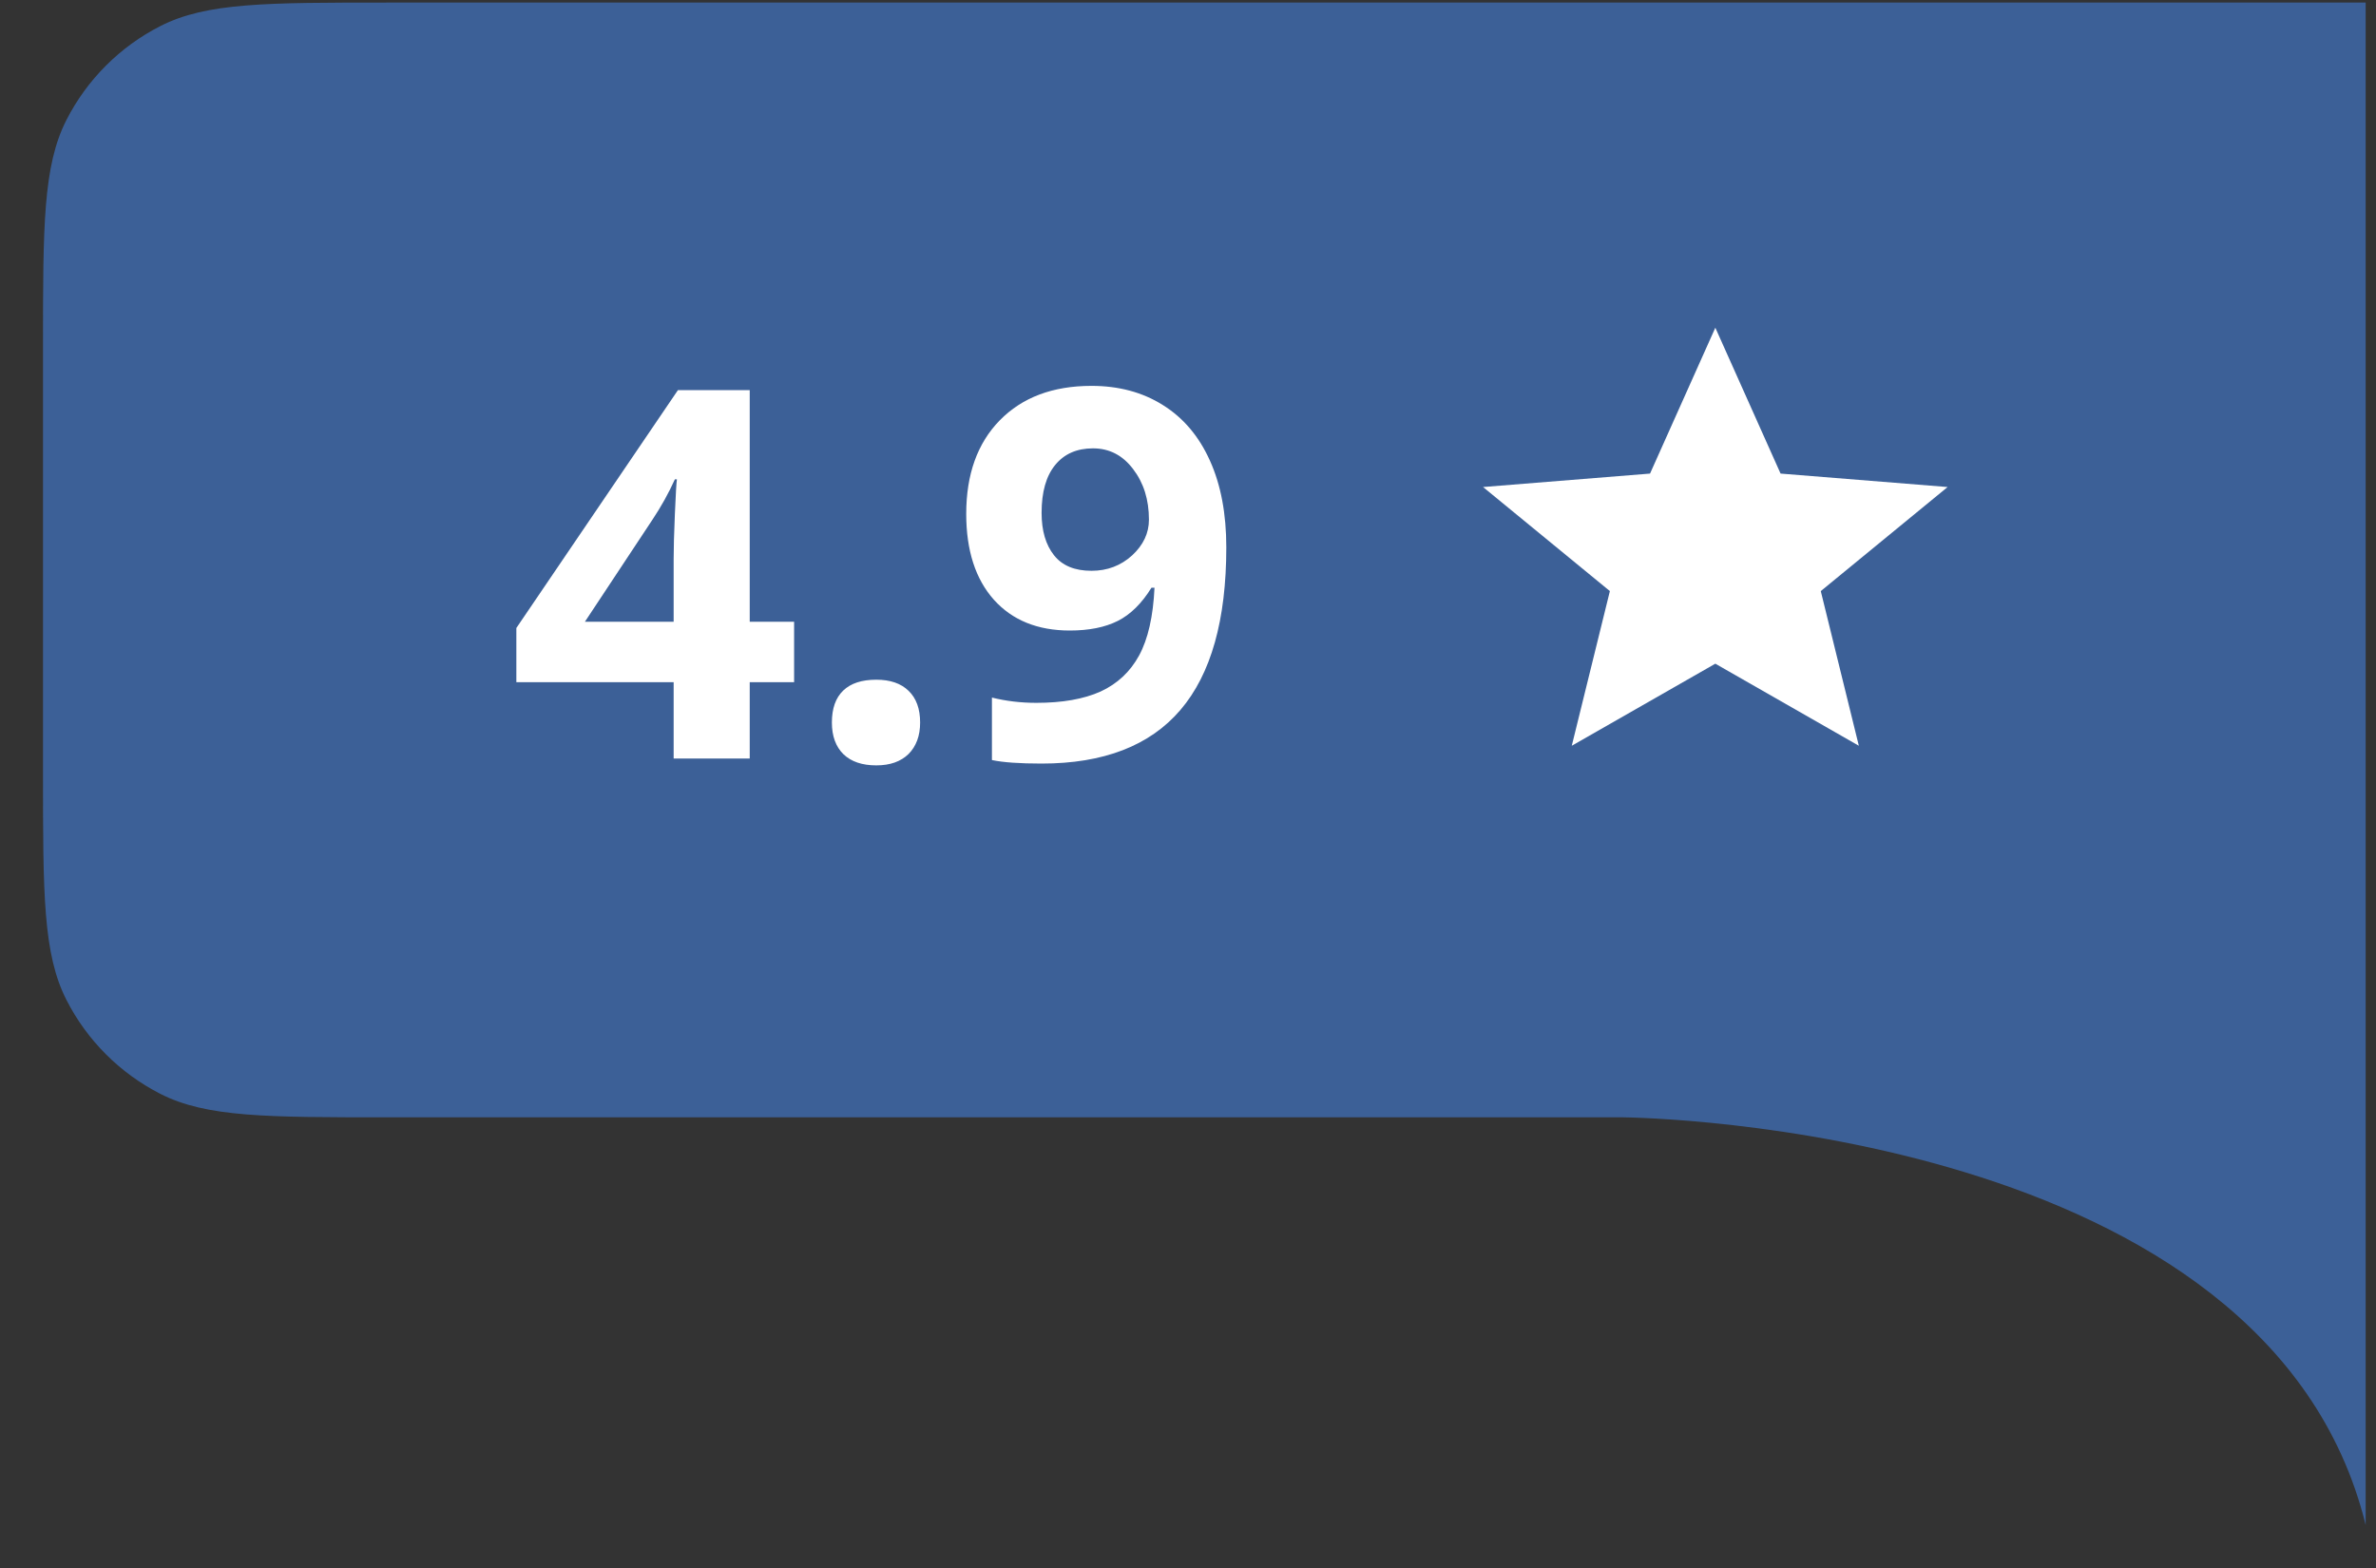 <svg width="50" height="33" viewBox="0 0 50 33" fill="none" xmlns="http://www.w3.org/2000/svg">
<rect x="0" y="0" width="50" height="33" fill="#333333" stroke="none"/>
<path fill-rule="evenodd" clip-rule="evenodd" d="M1.398 2.525C0.905 3.493 0.905 4.761 0.905 7.295V16.274C0.905 18.809 0.905 20.076 1.398 21.044C1.832 21.896 2.525 22.588 3.376 23.022C4.344 23.515 5.612 23.515 8.146 23.515H34.151C34.559 23.52 47.729 23.731 49.783 32.097V23.515H49.783V0.054H8.146C5.612 0.054 4.344 0.054 3.376 0.548C2.525 0.981 1.832 1.674 1.398 2.525Z" fill="#3C6097"/>
<path d="M36.097 13.968L39.117 15.695L38.316 12.44L40.985 10.25L37.47 9.967L36.097 6.897L34.723 9.967L31.209 10.25L33.878 12.44L33.076 15.695L36.097 13.968Z" fill="white"/>
<path d="M16.711 14.357H15.777V15.964H14.176V14.357H10.866V13.217L14.266 8.211H15.777V13.085H16.711V14.357ZM14.176 13.085V11.769C14.176 11.55 14.184 11.232 14.202 10.815C14.22 10.398 14.234 10.155 14.245 10.088H14.202C14.071 10.378 13.914 10.661 13.73 10.937L12.309 13.085H14.176ZM17.506 15.206C17.506 14.909 17.586 14.685 17.745 14.533C17.904 14.38 18.136 14.305 18.44 14.305C18.733 14.305 18.959 14.382 19.119 14.538C19.281 14.693 19.363 14.916 19.363 15.206C19.363 15.485 19.281 15.706 19.119 15.869C18.956 16.028 18.73 16.108 18.44 16.108C18.143 16.108 17.913 16.03 17.75 15.874C17.588 15.715 17.506 15.492 17.506 15.206ZM25.806 11.52C25.806 13.047 25.485 14.188 24.841 14.941C24.198 15.694 23.224 16.07 21.919 16.07C21.459 16.07 21.111 16.046 20.874 15.996V14.681C21.171 14.755 21.482 14.792 21.808 14.792C22.355 14.792 22.806 14.713 23.16 14.554C23.514 14.391 23.784 14.138 23.971 13.795C24.159 13.449 24.267 12.973 24.295 12.369H24.231C24.026 12.701 23.789 12.934 23.52 13.069C23.252 13.203 22.916 13.27 22.513 13.27C21.838 13.27 21.305 13.055 20.916 12.623C20.528 12.188 20.333 11.585 20.333 10.815C20.333 9.984 20.568 9.328 21.038 8.847C21.512 8.363 22.156 8.121 22.969 8.121C23.542 8.121 24.042 8.255 24.47 8.524C24.901 8.792 25.232 9.183 25.462 9.696C25.692 10.205 25.806 10.813 25.806 11.52ZM23.001 9.436C22.661 9.436 22.396 9.552 22.205 9.786C22.014 10.019 21.919 10.355 21.919 10.793C21.919 11.168 22.006 11.465 22.179 11.684C22.352 11.904 22.615 12.013 22.969 12.013C23.301 12.013 23.586 11.905 23.823 11.69C24.06 11.471 24.178 11.22 24.178 10.937C24.178 10.516 24.067 10.161 23.844 9.871C23.625 9.581 23.344 9.436 23.001 9.436Z" fill="white"/>
</svg>
